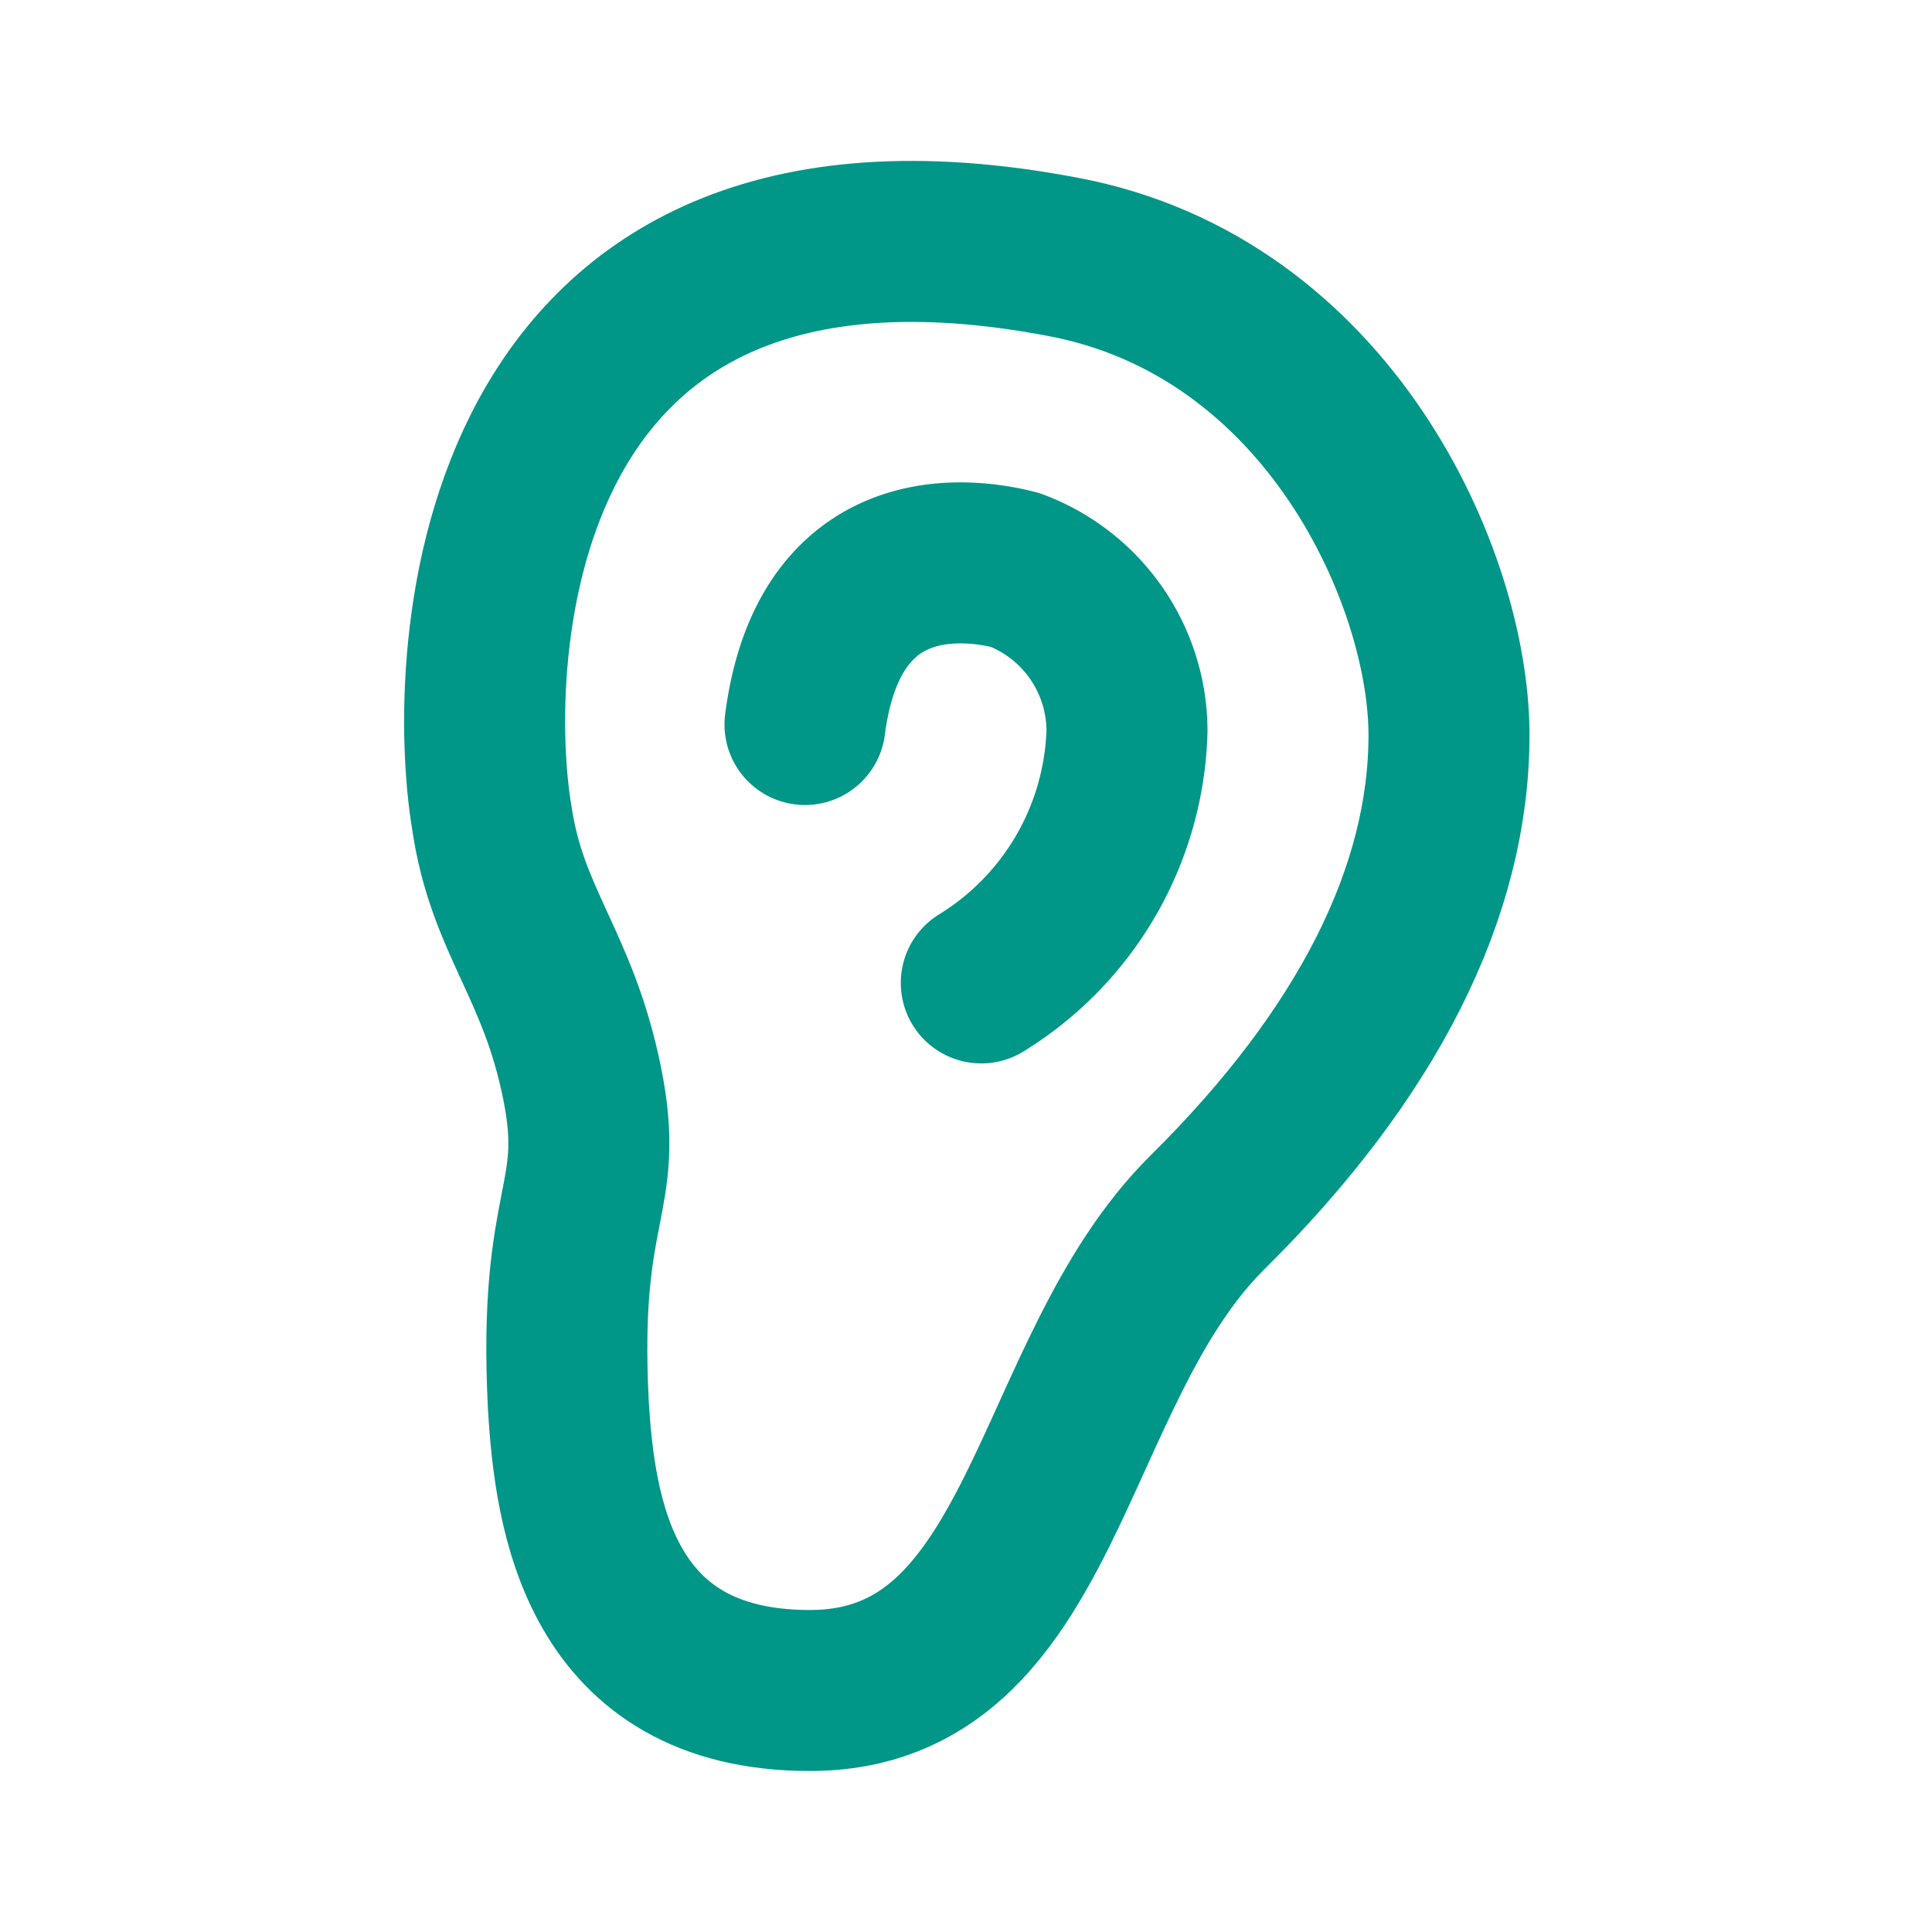 <?xml version="1.0" encoding="utf-8"?><!-- Uploaded to: SVG Repo, www.svgrepo.com, Generator: SVG Repo Mixer Tools -->
<svg fill="#009688" width="800px" height="800px" viewBox="0 0 24 24" id="ear" data-name="Flat Line" xmlns="http://www.w3.org/2000/svg" class="icon flat-line"><path id="secondary" d="M13.2,3.19c3.31.62,4.8,4,4.8,5.94s-1,3.95-3,5.93S13,21,10.06,21c-2.62,0-2.92-2.2-3-3.55-.13-2.56.47-2.52.17-4s-.93-2-1.12-3.29C5.78,8.2,6,1.82,13.2,3.19Z" style="fill:none; stroke-width: 2;"></path><path id="primary" d="M12.19,12.21A3.8,3.8,0,0,0,14,9.08a2.14,2.14,0,0,0-1.39-2C12.29,7,10.32,6.53,10,9" style="fill: none; stroke: #009688; stroke-linecap: round; stroke-linejoin: round; stroke-width: 2;"></path><path id="primary-2" data-name="primary" d="M13.2,3.19c3.31.62,4.8,4,4.8,5.94s-1,3.95-3,5.93S13,21,10.06,21c-2.62,0-2.92-2.2-3-3.55-.13-2.56.47-2.52.17-4s-.93-2-1.12-3.29C5.78,8.2,6,1.82,13.2,3.19Z" style="fill: none; stroke:#009688; stroke-linecap: round; stroke-linejoin: round; stroke-width: 2;"></path></svg>
